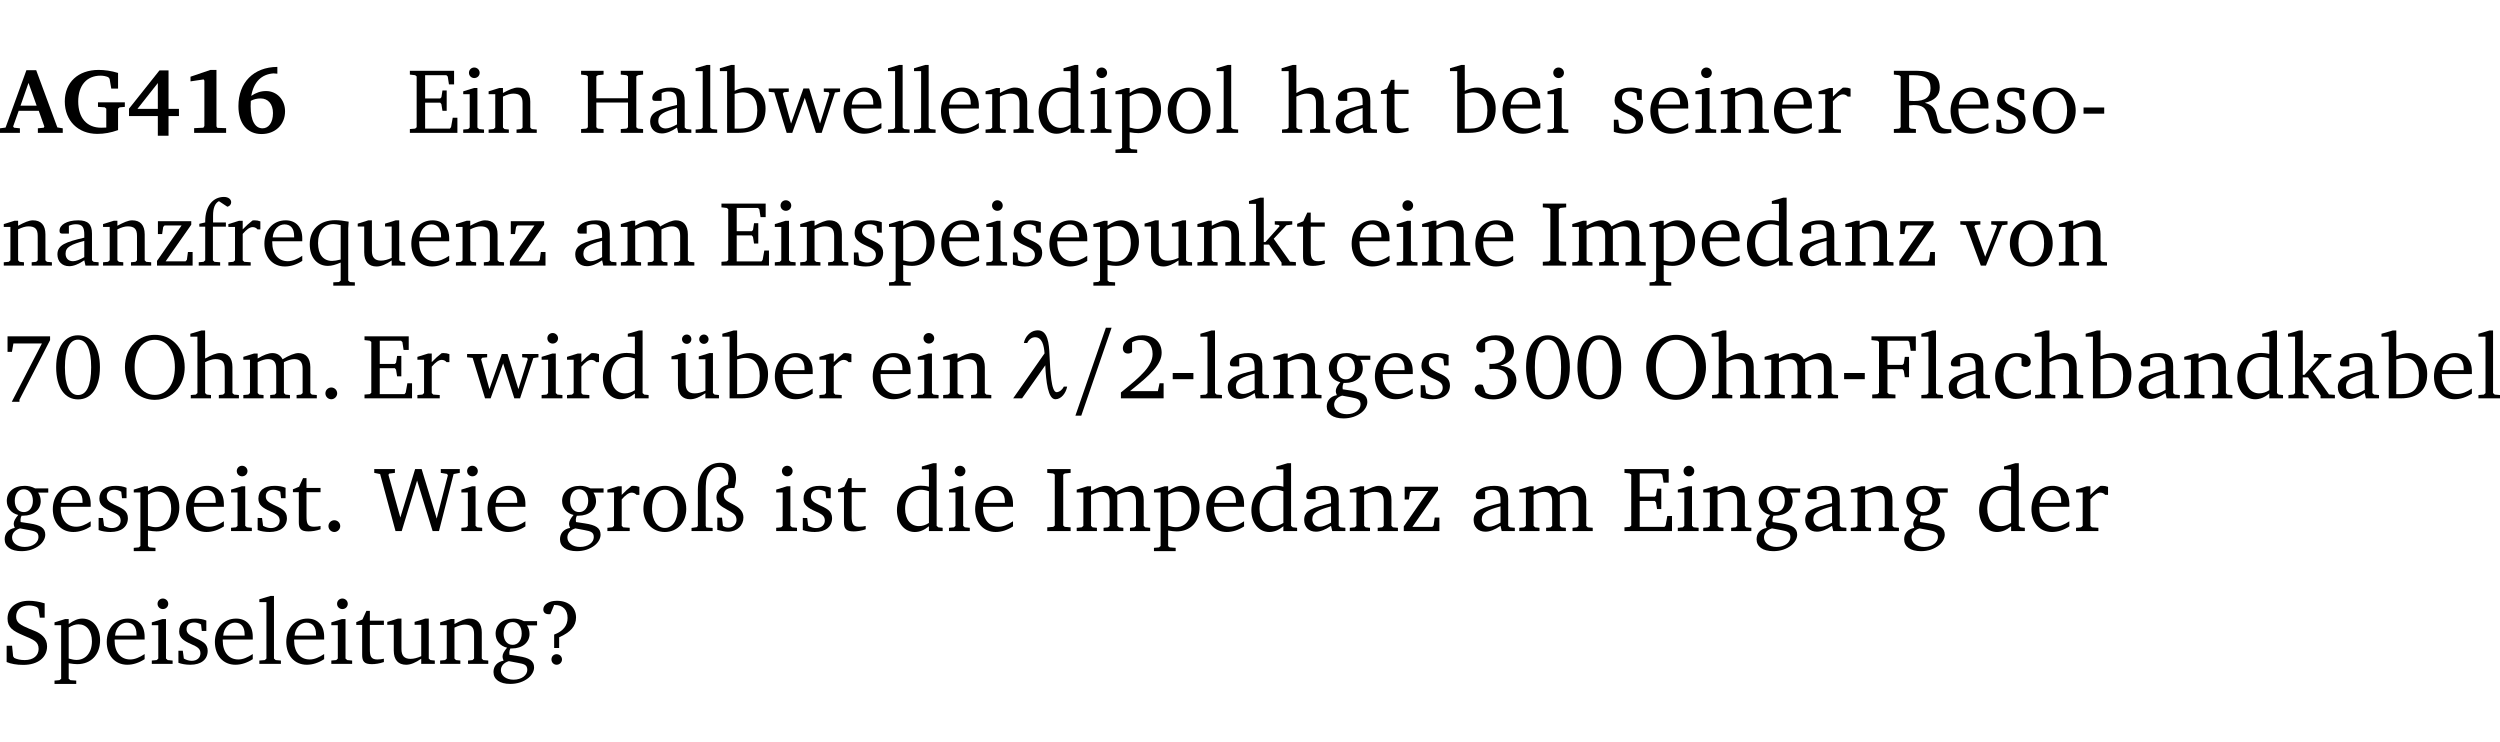 <?xml version="1.0" encoding="UTF-8" standalone="no"?>
<svg
   width="258.907pt"
   height="76.83pt"
   viewBox="0 0 258.907 76.83"
   version="1.2"
   id="svg614"
   sodipodi:docname="a07bb21e3cbe.pdf"
   xmlns:inkscape="http://www.inkscape.org/namespaces/inkscape"
   xmlns:sodipodi="http://sodipodi.sourceforge.net/DTD/sodipodi-0.dtd"
   xmlns:xlink="http://www.w3.org/1999/xlink"
   xmlns="http://www.w3.org/2000/svg"
   xmlns:svg="http://www.w3.org/2000/svg">
  <sodipodi:namedview
     id="namedview616"
     pagecolor="#ffffff"
     bordercolor="#000000"
     borderopacity="0.25"
     inkscape:showpageshadow="2"
     inkscape:pageopacity="0.0"
     inkscape:pagecheckerboard="0"
     inkscape:deskcolor="#d1d1d1"
     inkscape:document-units="pt" />
  <defs
     id="defs157">
    <g
       id="g155">
      <symbol
         overflow="visible"
         id="glyph0-0">
        <path
           style="stroke:none"
           d=""
           id="path2" />
      </symbol>
      <symbol
         overflow="visible"
         id="glyph0-1">
        <path
           style="stroke:none"
           d="m 2.625,-6.484 -2.156,5.938 -0.578,0.078 V 0 h 2.062 V -0.469 L 1.344,-0.531 1.25,-0.656 1.828,-2.281 H 3.906 l 0.578,1.625 -0.062,0.125 -0.609,0.062 V 0 h 2.578 v -0.469 l -0.562,-0.094 -2.188,-5.922 z m 0.219,1.312 L 3.688,-2.812 H 2.016 Z m 0,0"
           id="path5" />
      </symbol>
      <symbol
         overflow="visible"
         id="glyph0-2">
        <path
           style="stroke:none"
           d="M 3.812,-3.156 V -2.688 L 4.516,-2.641 4.672,-2.5 v 1.953 c -0.25,0.016 -0.438,0.016 -0.531,0.016 -1.469,0 -2.375,-1 -2.375,-2.719 0,-1.672 0.891,-2.672 2.312,-2.672 0.266,0 0.531,0.047 0.797,0.156 L 5.016,-5.594 5.188,-4.578 h 0.703 v -1.625 C 5.188,-6.422 4.5,-6.516 3.875,-6.516 c -2.125,0 -3.5,1.297 -3.5,3.266 0,1.984 1.359,3.359 3.375,3.359 0.703,0 1.406,-0.125 2.141,-0.391 V -2.5 L 6.047,-2.641 6.594,-2.688 v -0.469 z m 0,0"
           id="path8" />
      </symbol>
      <symbol
         overflow="visible"
         id="glyph0-3">
        <path
           style="stroke:none"
           d="M 3.391,-6.469 0.234,-2.5 v 0.766 H 3.219 v 2.031 h 1.109 v -2.031 H 5.406 v -0.75 H 4.328 V -6.469 Z m -0.172,1.312 v 2.672 H 1.109 Z m 0,0"
           id="path11" />
      </symbol>
      <symbol
         overflow="visible"
         id="glyph0-4">
        <path
           style="stroke:none"
           d="m 3.109,-6.516 -2.062,0.703 v 0.484 l 1.359,-0.203 0.078,0.125 v 4.703 L 2.375,-0.531 1.422,-0.484 V 0 h 3.312 v -0.484 l -0.906,-0.031 -0.094,-0.156 v -5.844 z m 0,0"
           id="path14" />
      </symbol>
      <symbol
         overflow="visible"
         id="glyph0-5">
        <path
           style="stroke:none"
           d="m 4.484,-6.828 c -2.469,0.016 -4.031,1.625 -4.031,4.062 0,1.812 0.922,2.891 2.391,2.891 1.422,0 2.438,-0.969 2.438,-2.359 0,-1.203 -0.859,-2.094 -1.969,-2.094 -0.547,0 -1.047,0.172 -1.531,0.5 0.25,-1.438 1.047,-2.234 2.297,-2.328 l 0.406,0.031 z m -2.75,3.516 c 0.312,-0.172 0.656,-0.25 1.016,-0.25 0.781,0 1.281,0.578 1.281,1.516 0,1 -0.453,1.578 -1.078,1.578 -0.766,0 -1.234,-0.766 -1.234,-2.281 0,-0.078 0,-0.281 0.016,-0.562 z m 0,0"
           id="path17" />
      </symbol>
      <symbol
         overflow="visible"
         id="glyph1-0">
        <path
           style="stroke:none"
           d=""
           id="path20" />
      </symbol>
      <symbol
         overflow="visible"
         id="glyph1-1">
        <path
           style="stroke:none"
           d="M 0.312,0 H 5.234 V -1.562 H 4.75 l -0.172,0.969 -0.125,0.156 h -2.562 V -3.125 h 1.562 l 0.125,0.156 0.109,0.688 H 4.125 V -4.391 H 3.688 l -0.109,0.703 -0.125,0.125 h -1.562 V -5.969 H 4.094 l 0.141,0.141 0.125,0.812 h 0.531 v -1.406 H 0.312 v 0.391 l 0.547,0.062 0.156,0.125 v 5.266 L 0.859,-0.438 0.312,-0.391 Z m 0,0"
           id="path23" />
      </symbol>
      <symbol
         overflow="visible"
         id="glyph1-2">
        <path
           style="stroke:none"
           d="m 1.469,-6.766 c -0.297,0 -0.547,0.234 -0.547,0.547 0,0.312 0.25,0.547 0.547,0.547 0.312,0 0.562,-0.234 0.562,-0.547 0,-0.297 -0.25,-0.547 -0.562,-0.547 z m -0.031,2.125 -1.109,0.344 V -4 H 1 v 3.453 L 0.844,-0.391 0.328,-0.344 V 0 h 2.156 V -0.344 L 1.969,-0.391 1.797,-0.547 v -4.094 z m 0,0"
           id="path26" />
      </symbol>
      <symbol
         overflow="visible"
         id="glyph1-3">
        <path
           style="stroke:none"
           d="M 0.281,0 H 2.375 V -0.344 L 1.922,-0.391 1.766,-0.547 V -3.75 c 0.406,-0.203 0.766,-0.312 1.062,-0.312 0.703,0 0.969,0.281 0.969,0.984 v 2.531 l -0.156,0.156 -0.469,0.047 V 0 h 2.094 V -0.344 L 4.75,-0.391 4.594,-0.547 v -2.688 c 0,-0.969 -0.469,-1.453 -1.297,-1.453 -0.406,0 -0.891,0.219 -1.531,0.562 v -0.516 h -0.375 L 0.281,-4.297 V -4 h 0.688 v 3.453 L 0.797,-0.391 0.281,-0.344 Z m 0,0"
           id="path29" />
      </symbol>
      <symbol
         overflow="visible"
         id="glyph1-4">
        <path
           style="stroke:none"
           d="m 0.312,-6.422 v 0.391 l 0.547,0.062 0.156,0.125 v 5.266 L 0.859,-0.438 0.312,-0.391 V 0 H 2.641 V -0.391 L 2.047,-0.438 1.891,-0.578 v -2.562 h 3.281 v 2.562 L 5.016,-0.438 4.422,-0.391 V 0 h 2.312 V -0.391 L 6.203,-0.438 6.031,-0.578 V -5.844 l 0.172,-0.125 0.531,-0.062 v -0.391 h -2.312 v 0.391 l 0.594,0.062 0.156,0.125 v 2.266 H 1.891 V -5.844 l 0.156,-0.125 0.594,-0.062 v -0.391 z m 0,0"
           id="path32" />
      </symbol>
      <symbol
         overflow="visible"
         id="glyph1-5">
        <path
           style="stroke:none"
           d="M 3.188,-0.547 3.312,0 H 4.672 V -0.344 L 4.156,-0.391 3.984,-0.547 V -3.312 c 0,-0.969 -0.422,-1.375 -1.422,-1.375 -1.203,0 -1.938,0.484 -1.938,1.078 0,0.219 0.078,0.297 0.297,0.297 H 1.594 V -4.125 c 0.25,-0.109 0.484,-0.156 0.719,-0.156 0.688,0 0.875,0.328 0.875,1.078 v 0.312 C 1.281,-2.438 0.406,-2.156 0.406,-1.156 c 0,0.719 0.469,1.219 1.219,1.219 0.453,0 0.969,-0.203 1.562,-0.609 z m 0,-0.328 C 2.719,-0.609 2.328,-0.453 2.016,-0.453 1.531,-0.453 1.25,-0.766 1.25,-1.234 1.25,-1.938 1.844,-2.188 3.188,-2.562 Z m 0,0"
           id="path35" />
      </symbol>
      <symbol
         overflow="visible"
         id="glyph1-6">
        <path
           style="stroke:none"
           d="M 0.266,0 H 2.5 V -0.344 L 1.953,-0.391 1.781,-0.547 V -7.031 H 1.422 l -1.156,0.344 v 0.297 H 1 v 5.844 l -0.172,0.156 -0.562,0.047 z m 0,0"
           id="path38" />
      </symbol>
      <symbol
         overflow="visible"
         id="glyph1-7">
        <path
           style="stroke:none"
           d="M 1.25,-7.031 0.078,-6.688 v 0.297 h 0.75 V 0 h 1.219 C 3.875,0 4.812,-0.875 4.812,-2.516 4.812,-3.812 4.047,-4.688 2.922,-4.688 c -0.422,0 -0.844,0.109 -1.312,0.328 V -7.031 Z M 1.609,-0.438 V -4.031 C 1.938,-4.125 2.219,-4.188 2.453,-4.188 c 0.953,0 1.5,0.656 1.5,1.859 0,1.312 -0.562,1.891 -1.812,1.891 -0.047,0 -0.234,0 -0.531,0 z m 0,0"
           id="path41" />
      </symbol>
      <symbol
         overflow="visible"
         id="glyph1-8">
        <path
           style="stroke:none"
           d="M -0.016,-4.594 V -4.25 L 0.562,-4.188 1.844,0 H 2.422 L 3.719,-3.625 4.875,0 H 5.469 L 6.844,-4.172 7.375,-4.25 V -4.594 H 5.688 V -4.25 l 0.516,0.047 0.062,0.156 -0.969,3.094 -1.125,-3.641 H 3.578 L 2.297,-0.953 1.438,-4.047 1.547,-4.203 2.062,-4.25 v -0.344 z m 0,0"
           id="path44" />
      </symbol>
      <symbol
         overflow="visible"
         id="glyph1-9">
        <path
           style="stroke:none"
           d="m 4.281,-1.016 c -0.547,0.359 -1.016,0.562 -1.5,0.562 -0.969,0 -1.609,-0.734 -1.609,-1.953 0,-0.031 0,-0.078 0,-0.109 H 4.281 c 0,-0.109 0,-0.203 0,-0.297 0,-1.172 -0.672,-1.875 -1.719,-1.875 -1.281,0 -2.203,0.984 -2.203,2.422 0,1.406 0.859,2.359 2.125,2.359 0.609,0 1.219,-0.203 1.797,-0.578 z M 3.438,-2.922 H 1.219 c 0.062,-0.812 0.609,-1.344 1.219,-1.344 0.641,0 1,0.422 1,1.203 0,0.047 0,0.094 0,0.141 z m 0,0"
           id="path47" />
      </symbol>
      <symbol
         overflow="visible"
         id="glyph1-10">
        <path
           style="stroke:none"
           d="M 3.656,-6.391 V -4.594 C 3.359,-4.672 3.078,-4.703 2.812,-4.703 c -1.453,0 -2.469,1.016 -2.469,2.547 0,1.344 0.797,2.25 1.844,2.25 0.531,0 0.984,-0.203 1.469,-0.594 V 0 H 5.078 V -0.344 L 4.625,-0.391 4.453,-0.547 V -7.031 H 4.094 L 2.922,-6.688 v 0.297 z m 0,5.547 C 3.312,-0.625 2.969,-0.516 2.625,-0.516 c -0.859,0 -1.438,-0.672 -1.438,-1.797 0,-1.203 0.672,-1.969 1.641,-1.969 0.219,0 0.516,0.047 0.828,0.156 z m 0,0"
           id="path50" />
      </symbol>
      <symbol
         overflow="visible"
         id="glyph1-11">
        <path
           style="stroke:none"
           d="m 0.219,2.078 h 2.25 V 1.734 L 1.859,1.688 1.688,1.547 V -0.062 C 2.047,0 2.344,0.031 2.578,0.031 4,0.031 4.938,-0.953 4.938,-2.453 4.938,-3.797 4.156,-4.688 3.094,-4.688 2.656,-4.688 2.203,-4.5 1.688,-4.125 V -4.641 H 1.328 L 0.219,-4.297 V -4 h 0.688 V 1.547 L 0.734,1.688 0.219,1.734 Z m 1.469,-2.625 v -3.219 c 0.375,-0.219 0.688,-0.328 1.016,-0.328 0.828,0 1.391,0.656 1.391,1.766 0,1.172 -0.656,1.922 -1.594,1.922 -0.219,0 -0.484,-0.047 -0.812,-0.141 z m 0,0"
           id="path53" />
      </symbol>
      <symbol
         overflow="visible"
         id="glyph1-12">
        <path
           style="stroke:none"
           d="m 2.578,-4.688 c -1.297,0 -2.219,0.953 -2.219,2.391 0,1.406 0.938,2.391 2.219,2.391 1.281,0 2.219,-0.984 2.219,-2.391 0,-1.422 -0.938,-2.391 -2.219,-2.391 z m 0,0.406 c 0.766,0 1.328,0.75 1.328,1.984 0,1.234 -0.562,1.969 -1.328,1.969 -0.766,0 -1.328,-0.75 -1.328,-1.969 0,-1.25 0.547,-1.984 1.328,-1.984 z m 0,0"
           id="path56" />
      </symbol>
      <symbol
         overflow="visible"
         id="glyph1-13">
        <path
           style="stroke:none"
           d="M 1.344,-7.031 0.188,-6.688 v 0.297 h 0.734 v 5.844 L 0.75,-0.391 0.234,-0.344 V 0 h 2.094 V -0.344 L 1.891,-0.391 1.719,-0.547 V -3.75 c 0.406,-0.203 0.766,-0.312 1.062,-0.312 0.703,0 0.969,0.281 0.969,0.984 v 2.531 l -0.172,0.156 -0.438,0.047 V 0 H 5.219 v -0.344 l -0.5,-0.047 -0.172,-0.156 v -2.688 c 0,-0.969 -0.453,-1.453 -1.281,-1.453 -0.422,0 -0.906,0.219 -1.547,0.562 v -2.906 z m 0,0"
           id="path59" />
      </symbol>
      <symbol
         overflow="visible"
         id="glyph1-14">
        <path
           style="stroke:none"
           d="m 0.844,-4.031 v 3.094 c 0,0.672 0.203,0.969 1,0.969 0.359,0 0.797,-0.062 1.25,-0.219 v -0.344 c -0.219,0.047 -0.438,0.078 -0.672,0.078 -0.656,0 -0.781,-0.328 -0.781,-1.047 V -4.031 H 3.094 v -0.438 H 1.641 V -5.484 H 1.281 L 0.875,-4.594 0.234,-4.328 v 0.297 z m 0,0"
           id="path62" />
      </symbol>
      <symbol
         overflow="visible"
         id="glyph1-15">
        <path
           style="stroke:none"
           d="M 3.297,-4.484 C 2.969,-4.625 2.594,-4.688 2.172,-4.688 c -1.094,0 -1.688,0.484 -1.688,1.328 0,0.641 0.422,0.953 1.234,1.312 0.625,0.281 0.969,0.453 0.969,0.953 0,0.453 -0.344,0.781 -0.906,0.781 -0.266,0 -0.531,-0.078 -0.812,-0.234 l -0.109,-0.812 H 0.406 v 1.25 c 0.328,0.125 0.75,0.203 1.234,0.203 1.125,0 1.797,-0.547 1.797,-1.438 0,-0.359 -0.141,-0.641 -0.375,-0.828 -0.312,-0.25 -0.672,-0.391 -1,-0.547 C 1.516,-2.984 1.25,-3.188 1.25,-3.594 c 0,-0.438 0.281,-0.688 0.781,-0.688 0.234,0 0.469,0.062 0.719,0.203 l 0.078,0.672 h 0.469 z m 0,0"
           id="path65" />
      </symbol>
      <symbol
         overflow="visible"
         id="glyph1-16">
        <path
           style="stroke:none"
           d="m 0.281,0 h 2.312 V -0.344 L 1.922,-0.391 1.766,-0.547 V -3.281 c 0.391,-0.453 0.719,-0.703 1.031,-0.703 0.203,0 0.375,0.078 0.5,0.234 H 3.594 V -4.578 C 3.391,-4.656 3.219,-4.688 3.016,-4.688 c -0.078,0 -0.156,0 -0.234,0.016 C 2.438,-4.406 2.094,-4.094 1.766,-3.75 v -0.891 h -0.375 L 0.281,-4.297 V -4 h 0.688 v 3.453 L 0.797,-0.391 0.281,-0.344 Z m 0,0"
           id="path68" />
      </symbol>
      <symbol
         overflow="visible"
         id="glyph1-17">
        <path
           style="stroke:none"
           d="m 0.312,-6.422 v 0.391 l 0.547,0.062 0.156,0.125 v 5.266 L 0.859,-0.438 0.312,-0.391 V 0 H 2.594 V -0.391 L 2.047,-0.438 1.891,-0.578 V -2.844 C 2.062,-2.859 2.219,-2.875 2.359,-2.875 c 0.875,0 1.25,0.25 1.5,1.031 0.203,0.625 0.25,1.234 0.703,1.641 0.219,0.188 0.531,0.281 0.969,0.281 0.219,0 0.453,-0.031 0.734,-0.094 V -0.375 c -0.016,0 -0.047,0 -0.078,0 -0.734,0 -1.031,-0.109 -1.25,-0.672 C 4.766,-1.5 4.766,-2.031 4.5,-2.469 4.297,-2.781 3.984,-2.984 3.516,-3.109 4.547,-3.344 5.062,-3.875 5.062,-4.688 5.062,-5.875 4.297,-6.422 2.75,-6.422 Z M 1.891,-5.969 H 2.344 c 1.188,0 1.766,0.359 1.766,1.344 0,0.953 -0.547,1.328 -1.703,1.328 -0.047,0 -0.219,0 -0.516,-0.016 z m 0,0"
           id="path71" />
      </symbol>
      <symbol
         overflow="visible"
         id="glyph1-18">
        <path
           style="stroke:none"
           d="m 0.453,-2.625 v 0.641 H 2.594 V -2.625 Z m 0,0"
           id="path74" />
      </symbol>
      <symbol
         overflow="visible"
         id="glyph1-19">
        <path
           style="stroke:none"
           d="M 0.438,0 H 4.125 V -1.406 H 3.641 L 3.531,-0.594 3.391,-0.438 h -2.062 l 2.656,-3.797 V -4.594 H 0.531 v 1.328 h 0.438 L 1.078,-4 1.219,-4.156 H 2.984 L 0.438,-0.484 Z m 0,0"
           id="path77" />
      </symbol>
      <symbol
         overflow="visible"
         id="glyph1-20">
        <path
           style="stroke:none"
           d="M 0.281,0 H 2.5 V -0.344 L 1.906,-0.391 1.75,-0.547 V -4.031 h 1.344 v -0.438 H 1.766 v -0.703 c 0,-0.797 0.203,-1.297 0.609,-1.5 L 3.25,-6.094 c 0.25,-0.062 0.391,-0.25 0.391,-0.469 0,-0.312 -0.297,-0.547 -0.75,-0.547 -1.125,0 -1.938,0.938 -1.938,2.531 0,0.031 0,0.062 0,0.109 L 0.344,-4.328 v 0.297 h 0.609 v 3.484 l -0.172,0.156 -0.5,0.047 z m 0,0"
           id="path80" />
      </symbol>
      <symbol
         overflow="visible"
         id="glyph1-21">
        <path
           style="stroke:none"
           d="m 4.391,-4.547 c -0.516,-0.094 -0.969,-0.156 -1.375,-0.156 -1.641,0 -2.656,0.969 -2.656,2.5 0,1.359 0.766,2.234 1.875,2.234 0.406,0 0.828,-0.125 1.328,-0.344 v 1.859 l -0.172,0.156 -0.594,0.031 v 0.344 H 5.031 V 1.734 L 4.516,1.703 4.344,1.547 V -3.844 c 0,-0.094 0.031,-0.328 0.047,-0.703 z M 3.562,-4.188 v 3.562 c -0.391,0.094 -0.672,0.141 -0.891,0.141 -0.906,0 -1.453,-0.656 -1.453,-1.844 0,-1.234 0.625,-1.969 1.609,-1.969 0.203,0 0.438,0.047 0.734,0.109 z m 0,0"
           id="path83" />
      </symbol>
      <symbol
         overflow="visible"
         id="glyph1-22">
        <path
           style="stroke:none"
           d="M 1.359,-4.688 0.25,-4.344 v 0.297 H 0.922 V -1.375 c 0,0.969 0.469,1.469 1.281,1.469 0.469,0 0.984,-0.219 1.562,-0.625 V 0 h 1.406 V -0.344 L 4.719,-0.391 4.547,-0.547 V -4.688 H 4.188 l -1.109,0.344 v 0.297 h 0.688 v 3.25 C 3.359,-0.609 3,-0.516 2.656,-0.516 c -0.641,0 -0.938,-0.328 -0.938,-1.016 V -4.688 Z m 0,0"
           id="path86" />
      </symbol>
      <symbol
         overflow="visible"
         id="glyph1-23">
        <path
           style="stroke:none"
           d="M 4.344,-4.047 C 4.125,-4.469 3.766,-4.688 3.297,-4.688 c -0.406,0 -0.906,0.188 -1.531,0.562 v -0.516 h -0.375 L 0.281,-4.297 V -4 h 0.688 v 3.453 L 0.797,-0.391 0.281,-0.344 V 0 H 2.375 V -0.344 L 1.922,-0.391 1.766,-0.547 V -3.75 C 2.188,-3.953 2.531,-4.062 2.844,-4.062 c 0.578,0 0.844,0.312 0.844,0.984 v 2.531 L 3.531,-0.391 3.062,-0.344 V 0 H 5.109 V -0.344 L 4.656,-0.391 4.484,-0.547 V -3.75 c 0.406,-0.203 0.781,-0.312 1.078,-0.312 0.594,0 0.859,0.312 0.859,0.984 v 2.531 L 6.25,-0.391 5.797,-0.344 V 0 h 2.094 V -0.344 L 7.375,-0.391 7.219,-0.547 v -2.688 c 0,-0.953 -0.484,-1.453 -1.234,-1.453 -0.375,0 -0.922,0.219 -1.641,0.641 z m 0,0"
           id="path89" />
      </symbol>
      <symbol
         overflow="visible"
         id="glyph1-24">
        <path
           style="stroke:none"
           d="m 0.234,0 h 2.094 v -0.344 l -0.438,-0.047 -0.172,-0.156 v -1.625 H 2.266 L 3.562,-0.312 V 0 H 5.047 V -0.359 L 4.438,-0.406 2.75,-2.781 4.062,-4.172 4.672,-4.25 v -0.344 h -1.812 V -4.25 l 0.438,0.047 0.062,0.125 -1.469,1.641 H 1.719 v -4.594 h -0.375 L 0.188,-6.688 v 0.297 h 0.734 v 5.844 L 0.75,-0.391 0.234,-0.344 Z m 0,0"
           id="path92" />
      </symbol>
      <symbol
         overflow="visible"
         id="glyph1-25">
        <path
           style="stroke:none"
           d="M 0.328,0 H 2.75 V -0.391 L 2.141,-0.438 1.984,-0.578 V -5.844 l 0.156,-0.125 L 2.75,-6.031 V -6.422 H 0.328 v 0.391 l 0.625,0.062 0.156,0.125 v 5.266 l -0.156,0.141 -0.625,0.047 z m 0,0"
           id="path95" />
      </symbol>
      <symbol
         overflow="visible"
         id="glyph1-26">
        <path
           style="stroke:none"
           d="M -0.047,-4.594 V -4.25 L 0.531,-4.188 2.078,0 h 0.531 L 4.281,-4.172 4.844,-4.25 V -4.594 H 3.156 V -4.25 l 0.516,0.047 0.078,0.156 -1.219,3.125 -1.125,-3.125 0.109,-0.156 L 2.031,-4.25 v -0.344 z m 0,0"
           id="path98" />
      </symbol>
      <symbol
         overflow="visible"
         id="glyph1-27">
        <path
           style="stroke:none"
           d="M 0.672,-6.422 V -4.812 H 1.125 l 0.156,-0.875 h 2.953 l -3.125,6.047 H 1.906 V 0.141 L 5.078,-6.031 v -0.391 z m 0,0"
           id="path101" />
      </symbol>
      <symbol
         overflow="visible"
         id="glyph1-28">
        <path
           style="stroke:none"
           d="m 2.656,-6.531 c -1.359,0 -2.266,1.203 -2.266,3.312 0,2.125 0.906,3.328 2.266,3.328 1.375,0 2.266,-1.203 2.266,-3.328 0,-2.109 -0.891,-3.312 -2.266,-3.312 z m 0,0.453 c 0.875,0 1.359,0.969 1.359,2.859 0,1.906 -0.484,2.875 -1.359,2.875 -0.875,0 -1.359,-0.969 -1.359,-2.859 0,-1.906 0.484,-2.875 1.359,-2.875 z m 0,0"
           id="path104" />
      </symbol>
      <symbol
         overflow="visible"
         id="glyph1-29">
        <path
           style="stroke:none"
           d="m 3.5,-6.578 c -0.828,0 -1.547,0.281 -2.109,0.844 C 0.75,-5.109 0.406,-4.25 0.406,-3.219 c 0,1.047 0.344,1.922 0.984,2.547 C 1.953,-0.141 2.688,0.156 3.5,0.156 c 1.109,0 2.062,-0.562 2.594,-1.469 0.328,-0.562 0.5,-1.188 0.5,-1.906 C 6.594,-4.25 6.25,-5.109 5.609,-5.734 5.031,-6.297 4.328,-6.578 3.5,-6.578 Z m 0,0.516 c 1.234,0 2.078,1.078 2.078,2.844 0,1.781 -0.844,2.859 -2.078,2.859 -1.25,0 -2.094,-1.078 -2.094,-2.859 C 1.406,-5.016 2.25,-6.062 3.5,-6.062 Z m 0,0"
           id="path107" />
      </symbol>
      <symbol
         overflow="visible"
         id="glyph1-30">
        <path
           style="stroke:none"
           d="M 1.328,-1.125 C 1,-1.125 0.719,-0.859 0.719,-0.516 0.719,-0.172 1,0.094 1.328,0.094 1.656,0.094 1.938,-0.188 1.938,-0.516 1.938,-0.859 1.656,-1.125 1.328,-1.125 Z m 0,0"
           id="path110" />
      </symbol>
      <symbol
         overflow="visible"
         id="glyph1-31">
        <path
           style="stroke:none"
           d="M 1.359,-4.688 0.25,-4.344 v 0.297 H 0.922 V -1.375 c 0,0.969 0.469,1.469 1.281,1.469 0.469,0 0.984,-0.219 1.562,-0.625 V 0 h 1.406 V -0.344 L 4.719,-0.391 4.547,-0.547 V -4.688 H 4.188 l -1.109,0.344 v 0.297 h 0.688 v 3.25 C 3.359,-0.609 3,-0.516 2.656,-0.516 c -0.641,0 -0.938,-0.328 -0.938,-1.016 V -4.688 Z M 1.844,-6.609 c -0.281,0 -0.5,0.219 -0.5,0.484 0,0.266 0.219,0.484 0.5,0.484 0.266,0 0.469,-0.219 0.469,-0.484 0,-0.266 -0.203,-0.484 -0.469,-0.484 z m 1.766,0 c -0.266,0 -0.484,0.219 -0.484,0.484 0,0.266 0.219,0.484 0.484,0.484 0.266,0 0.484,-0.219 0.484,-0.484 0,-0.266 -0.219,-0.484 -0.484,-0.484 z m 0,0"
           id="path113" />
      </symbol>
      <symbol
         overflow="visible"
         id="glyph1-32">
        <path
           style="stroke:none"
           d="m 1.344,-0.75 c 2.125,-1.688 3.281,-2.766 3.281,-3.969 0,-1.078 -0.766,-1.812 -2,-1.812 -1.188,0 -2.016,0.672 -2.016,1.344 0,0.328 0.188,0.547 0.531,0.547 0.156,0 0.297,-0.047 0.422,-0.156 V -5.812 c 0.297,-0.156 0.562,-0.234 0.859,-0.234 0.797,0 1.266,0.531 1.266,1.453 0,1.25 -1.188,2.297 -3.281,3.984 V 0 H 4.828 V -1.562 H 4.406 L 4.234,-0.75 Z m 0,0"
           id="path116" />
      </symbol>
      <symbol
         overflow="visible"
         id="glyph1-33">
        <path
           style="stroke:none"
           d="M 3.531,-4.422 C 3.172,-4.609 2.812,-4.688 2.453,-4.688 c -1.141,0 -1.859,0.641 -1.859,1.562 0,0.719 0.453,1.281 1.188,1.453 -0.312,0.359 -0.469,0.656 -0.469,0.906 0,0.156 0.047,0.297 0.109,0.438 C 0.766,-0.219 0.375,0.234 0.375,0.844 0.375,1.609 1.016,2.078 2.109,2.078 2.844,2.078 3.5,1.859 4,1.453 4.375,1.141 4.578,0.734 4.578,0.375 c 0,-0.703 -0.5,-1 -1.625,-1.172 L 2.031,-0.938 c 0,-0.109 -0.016,-0.188 -0.016,-0.234 0,-0.141 0.047,-0.297 0.109,-0.422 0.062,0 0.109,0 0.156,0 1.109,0 1.828,-0.641 1.828,-1.5 0,-0.328 -0.078,-0.609 -0.266,-0.891 h 1.047 v -0.438 z m -1.172,0.094 c 0.547,0 0.938,0.453 0.938,1.188 0,0.719 -0.391,1.172 -0.938,1.172 -0.562,0 -0.938,-0.453 -0.938,-1.172 0,-0.734 0.375,-1.188 0.938,-1.188 z M 1.969,-0.281 2.891,-0.109 C 3.562,0.016 3.875,0.109 3.875,0.625 c 0,0.547 -0.578,1.016 -1.422,1.016 -0.797,0 -1.312,-0.438 -1.312,-0.984 0,-0.422 0.297,-0.781 0.828,-0.938 z m 0,0"
           id="path119" />
      </symbol>
      <symbol
         overflow="visible"
         id="glyph1-34">
        <path
           style="stroke:none"
           d="m 3.031,-3.375 c 0.938,-0.266 1.422,-0.812 1.422,-1.547 0,-0.969 -0.734,-1.609 -1.875,-1.609 -1.203,0 -2.031,0.641 -2.031,1.266 0,0.312 0.219,0.516 0.531,0.516 0.141,0 0.266,-0.031 0.391,-0.125 v -0.891 c 0.266,-0.188 0.562,-0.281 0.906,-0.281 0.734,0 1.203,0.484 1.203,1.25 0,0.766 -0.516,1.234 -1.469,1.234 -0.078,0 -0.141,-0.016 -0.203,-0.016 v 0.562 c 0.172,-0.031 0.344,-0.031 0.5,-0.031 0.922,0 1.422,0.438 1.422,1.188 0,0.859 -0.641,1.516 -1.5,1.516 -0.297,0 -0.562,-0.078 -0.812,-0.234 L 1.219,-1.391 C 1.109,-1.422 1.016,-1.438 0.922,-1.438 c -0.297,0 -0.531,0.219 -0.531,0.484 0,0.5 0.75,1.062 1.891,1.062 1.484,0 2.422,-0.875 2.422,-1.953 0,-0.859 -0.609,-1.453 -1.672,-1.531 z m 0,0"
           id="path122" />
      </symbol>
      <symbol
         overflow="visible"
         id="glyph1-35">
        <path
           style="stroke:none"
           d="M 0.312,0 H 2.719 V -0.391 L 2.047,-0.438 1.891,-0.578 v -2.438 h 1.562 L 3.578,-2.875 3.688,-2.188 H 4.125 V -4.297 H 3.688 l -0.109,0.703 -0.125,0.125 h -1.562 v -2.5 H 4.031 l 0.125,0.141 0.141,0.906 h 0.531 v -1.5 h -4.594 v 0.391 l 0.625,0.062 0.156,0.125 v 5.266 L 0.859,-0.438 0.312,-0.391 Z m 0,0"
           id="path125" />
      </symbol>
      <symbol
         overflow="visible"
         id="glyph1-36">
        <path
           style="stroke:none"
           d="m 4.062,-0.406 v -0.5 C 3.656,-0.625 3.266,-0.5 2.844,-0.5 c -0.984,0 -1.625,-0.688 -1.625,-1.875 0,-1.203 0.594,-1.938 1.406,-1.938 0.172,0 0.312,0.047 0.469,0.141 v 0.781 C 3.234,-3.297 3.375,-3.25 3.516,-3.25 c 0.328,0 0.531,-0.203 0.531,-0.516 C 4.047,-4.312 3.531,-4.688 2.625,-4.688 c -1.344,0 -2.266,0.953 -2.266,2.391 0,1.406 0.844,2.359 2.141,2.359 0.516,0 1.031,-0.156 1.562,-0.469 z m 0,0"
           id="path128" />
      </symbol>
      <symbol
         overflow="visible"
         id="glyph1-37">
        <path
           style="stroke:none"
           d="M 2.203,0 H 2.844 L 4.438,-5.234 6.047,0 h 0.656 l 1.516,-5.906 0.641,-0.125 v -0.391 h -1.969 v 0.391 l 0.641,0.109 0.094,0.141 -1.156,4.484 -1.562,-5.125 H 4.234 l -1.531,5.016 -1.234,-4.422 0.078,-0.125 0.594,-0.078 V -6.422 H 0 v 0.391 l 0.609,0.125 z m 0,0"
           id="path131" />
      </symbol>
      <symbol
         overflow="visible"
         id="glyph1-38">
        <path
           style="stroke:none"
           d="m 4.625,-4.453 c 0.109,-0.375 0.172,-0.719 0.172,-1.062 0,-1 -0.594,-1.562 -1.609,-1.562 -1.375,0 -2.344,1.078 -2.344,2.781 v 3.75 L 0.734,-0.406 0.188,-0.328 V 0 H 2.375 V -0.328 L 1.734,-0.375 1.656,-0.547 V -4.125 c 0,-0.766 0.031,-1.344 0.25,-1.75 0.281,-0.516 0.656,-0.766 1.141,-0.766 0.578,0 0.984,0.469 0.984,1.188 0,0.188 -0.031,0.406 -0.094,0.656 C 3.219,-4.625 2.766,-4.094 2.766,-3.5 c 0,0.656 0.453,0.922 1.188,1.328 0.562,0.312 0.891,0.484 0.891,1.016 0,0.438 -0.328,0.797 -0.828,0.797 -0.234,0 -0.406,-0.062 -0.578,-0.188 L 3.344,-1.391 H 2.859 V -0.125 C 3.344,0 3.703,0.062 3.953,0.062 c 0.969,0 1.609,-0.656 1.609,-1.469 0,-0.531 -0.297,-0.938 -0.922,-1.281 -0.688,-0.375 -1.109,-0.516 -1.109,-1.047 0,-0.438 0.312,-0.734 0.859,-0.734 0.062,0 0.141,0 0.234,0.016 z m 0,0"
           id="path134" />
      </symbol>
      <symbol
         overflow="visible"
         id="glyph1-39">
        <path
           style="stroke:none"
           d="m 0.578,-0.188 c 0.438,0.188 1.031,0.297 1.719,0.297 1.531,0 2.469,-0.781 2.469,-1.922 0,-0.422 -0.141,-0.766 -0.422,-1.047 -0.438,-0.438 -0.953,-0.578 -1.438,-0.781 -0.875,-0.375 -1.344,-0.609 -1.344,-1.25 0,-0.703 0.5,-1.156 1.312,-1.156 0.328,0 0.609,0.062 0.859,0.188 L 3.875,-5.688 4.016,-4.781 h 0.5 V -6.266 C 3.953,-6.438 3.406,-6.531 2.891,-6.531 c -1.359,0 -2.219,0.75 -2.219,1.844 0,0.922 0.562,1.281 1.625,1.734 1.047,0.453 1.594,0.625 1.594,1.406 0,0.672 -0.516,1.156 -1.438,1.156 -0.438,0 -0.797,-0.078 -1.078,-0.219 L 1.25,-0.781 1.141,-1.875 h -0.562 z m 0,0"
           id="path137" />
      </symbol>
      <symbol
         overflow="visible"
         id="glyph1-40">
        <path
           style="stroke:none"
           d="m 2.172,-2.75 c 1.172,-0.516 1.75,-1.156 1.75,-2.047 0,-1.031 -0.766,-1.734 -1.984,-1.734 -0.859,0 -1.406,0.406 -1.406,0.891 0,0.312 0.203,0.5 0.562,0.5 0.062,0 0.125,0 0.172,0 L 1.656,-6.094 c 0.031,0 0.031,0 0.062,0 0.844,0 1.328,0.5 1.328,1.344 0,0.797 -0.469,1.375 -1.391,1.719 v 1.391 H 2.172 Z M 1.906,-1 C 1.609,-1 1.375,-0.766 1.375,-0.453 c 0,0.297 0.234,0.547 0.531,0.547 0.312,0 0.562,-0.25 0.562,-0.547 C 2.469,-0.766 2.219,-1 1.906,-1 Z m 0,0"
           id="path140" />
      </symbol>
      <symbol
         overflow="visible"
         id="glyph2-0">
        <path
           style="stroke:none"
           d=""
           id="path143" />
      </symbol>
      <symbol
         overflow="visible"
         id="glyph2-1">
        <path
           style="stroke:none"
           d="m 1.422,-5.734 h 0.344 c 0.141,-0.297 0.375,-0.531 0.672,-0.578 0.047,-0.016 0.094,-0.016 0.141,-0.016 0.719,0 0.922,0.812 0.984,1.672 L 0.312,0 h 0.922 l 2.406,-3.422 c 0.078,1.688 0.281,3.516 1.047,3.516 0.609,0 1.094,-0.641 1.219,-1.312 H 5.562 c -0.141,0.297 -0.422,0.547 -0.719,0.578 -0.016,0 -0.031,0 -0.031,0 -0.562,0 -0.656,-2.203 -0.734,-3.812 -0.047,-1.234 -0.172,-2.594 -1.219,-2.594 -0.062,0 -0.109,0 -0.188,0.016 -0.609,0.078 -1.125,0.656 -1.25,1.297 z m 0,0"
           id="path146" />
      </symbol>
      <symbol
         overflow="visible"
         id="glyph3-0">
        <path
           style="stroke:none"
           d=""
           id="path149" />
      </symbol>
      <symbol
         overflow="visible"
         id="glyph3-1">
        <path
           style="stroke:none"
           d="M 4.281,-7.312 H 3.688 L 0.531,1.797 h 0.609 z m 0,0"
           id="path152" />
      </symbol>
    </g>
  </defs>
  <g
     id="surface1"
     transform="translate(-46.663,-104.995)">
    <path
       style="fill:none;stroke:#000000;stroke-width:0.01;stroke-linecap:butt;stroke-linejoin:miter;stroke-miterlimit:10;stroke-opacity:0.01"
       d="M 3.4375e-4,-0.001 H 218.27"
       transform="matrix(1,0,0,-1,46.777,104.999)"
       id="path159" />
    <g
       style="fill:#000000;fill-opacity:1"
       id="g171">
      <use
         xlink:href="#glyph0-1"
         x="46.772"
         y="118.752"
         id="use161" />
      <use
         xlink:href="#glyph0-2"
         x="52.998"
         y="118.752"
         id="use163" />
      <use
         xlink:href="#glyph0-3"
         x="59.789"
         y="118.752"
         id="use165" />
      <use
         xlink:href="#glyph0-4"
         x="65.346"
         y="118.752"
         id="use167" />
      <use
         xlink:href="#glyph0-5"
         x="70.902"
         y="118.752"
         id="use169" />
    </g>
    <g
       style="fill:#000000;fill-opacity:1"
       id="g179">
      <use
         xlink:href="#glyph1-1"
         x="88.798"
         y="118.752"
         id="use173" />
      <use
         xlink:href="#glyph1-2"
         x="94.307"
         y="118.752"
         id="use175" />
      <use
         xlink:href="#glyph1-3"
         x="96.985"
         y="118.752"
         id="use177" />
    </g>
    <g
       style="fill:#000000;fill-opacity:1"
       id="g211">
      <use
         xlink:href="#glyph1-4"
         x="106.53"
         y="118.752"
         id="use181" />
      <use
         xlink:href="#glyph1-5"
         x="113.588"
         y="118.752"
         id="use183" />
      <use
         xlink:href="#glyph1-6"
         x="118.437"
         y="118.752"
         id="use185" />
      <use
         xlink:href="#glyph1-7"
         x="121.135"
         y="118.752"
         id="use187" />
      <use
         xlink:href="#glyph1-8"
         x="126.29"
         y="118.752"
         id="use189" />
      <use
         xlink:href="#glyph1-9"
         x="133.664"
         y="118.752"
         id="use191" />
      <use
         xlink:href="#glyph1-6"
         x="138.36"
         y="118.752"
         id="use193" />
      <use
         xlink:href="#glyph1-6"
         x="141.057"
         y="118.752"
         id="use195" />
      <use
         xlink:href="#glyph1-9"
         x="143.754"
         y="118.752"
         id="use197" />
      <use
         xlink:href="#glyph1-3"
         x="148.45"
         y="118.752"
         id="use199" />
      <use
         xlink:href="#glyph1-10"
         x="153.882"
         y="118.752"
         id="use201" />
      <use
         xlink:href="#glyph1-2"
         x="159.286"
         y="118.752"
         id="use203" />
      <use
         xlink:href="#glyph1-11"
         x="161.964"
         y="118.752"
         id="use205" />
      <use
         xlink:href="#glyph1-12"
         x="167.234"
         y="118.752"
         id="use207" />
      <use
         xlink:href="#glyph1-6"
         x="172.389"
         y="118.752"
         id="use209" />
    </g>
    <g
       style="fill:#000000;fill-opacity:1"
       id="g219">
      <use
         xlink:href="#glyph1-13"
         x="179.199"
         y="118.752"
         id="use213" />
      <use
         xlink:href="#glyph1-5"
         x="184.593"
         y="118.752"
         id="use215" />
      <use
         xlink:href="#glyph1-14"
         x="189.442"
         y="118.752"
         id="use217" />
    </g>
    <g
       style="fill:#000000;fill-opacity:1"
       id="g227">
      <use
         xlink:href="#glyph1-7"
         x="196.749"
         y="118.752"
         id="use221" />
      <use
         xlink:href="#glyph1-9"
         x="201.904"
         y="118.752"
         id="use223" />
      <use
         xlink:href="#glyph1-2"
         x="206.6"
         y="118.752"
         id="use225" />
    </g>
    <g
       style="fill:#000000;fill-opacity:1"
       id="g241">
      <use
         xlink:href="#glyph1-15"
         x="213.391"
         y="118.752"
         id="use229" />
      <use
         xlink:href="#glyph1-9"
         x="217.217"
         y="118.752"
         id="use231" />
      <use
         xlink:href="#glyph1-2"
         x="221.913"
         y="118.752"
         id="use233" />
      <use
         xlink:href="#glyph1-3"
         x="224.591"
         y="118.752"
         id="use235" />
      <use
         xlink:href="#glyph1-9"
         x="230.023"
         y="118.752"
         id="use237" />
      <use
         xlink:href="#glyph1-16"
         x="234.719"
         y="118.752"
         id="use239" />
    </g>
    <g
       style="fill:#000000;fill-opacity:1"
       id="g245">
      <use
         xlink:href="#glyph1-17"
         x="242.485"
         y="118.752"
         id="use243" />
    </g>
    <g
       style="fill:#000000;fill-opacity:1"
       id="g255">
      <use
         xlink:href="#glyph1-9"
         x="248.31"
         y="118.752"
         id="use247" />
      <use
         xlink:href="#glyph1-15"
         x="253.006"
         y="118.752"
         id="use249" />
      <use
         xlink:href="#glyph1-12"
         x="256.831"
         y="118.752"
         id="use251" />
      <use
         xlink:href="#glyph1-18"
         x="261.987"
         y="118.752"
         id="use253" />
    </g>
    <g
       style="fill:#000000;fill-opacity:1"
       id="g281">
      <use
         xlink:href="#glyph1-3"
         x="46.772"
         y="132.5"
         id="use257" />
      <use
         xlink:href="#glyph1-5"
         x="52.204"
         y="132.5"
         id="use259" />
      <use
         xlink:href="#glyph1-3"
         x="57.054"
         y="132.5"
         id="use261" />
      <use
         xlink:href="#glyph1-19"
         x="62.486"
         y="132.5"
         id="use263" />
      <use
         xlink:href="#glyph1-20"
         x="66.962"
         y="132.5"
         id="use265" />
      <use
         xlink:href="#glyph1-16"
         x="70.032"
         y="132.5"
         id="use267" />
      <use
         xlink:href="#glyph1-9"
         x="73.686"
         y="132.5"
         id="use269" />
      <use
         xlink:href="#glyph1-21"
         x="78.382"
         y="132.5"
         id="use271" />
      <use
         xlink:href="#glyph1-22"
         x="83.46"
         y="132.5"
         id="use273" />
      <use
         xlink:href="#glyph1-9"
         x="88.902"
         y="132.5"
         id="use275" />
      <use
         xlink:href="#glyph1-3"
         x="93.598"
         y="132.5"
         id="use277" />
      <use
         xlink:href="#glyph1-19"
         x="99.031"
         y="132.5"
         id="use279" />
    </g>
    <g
       style="fill:#000000;fill-opacity:1"
       id="g287">
      <use
         xlink:href="#glyph1-5"
         x="105.831"
         y="132.5"
         id="use283" />
      <use
         xlink:href="#glyph1-23"
         x="110.68"
         y="132.5"
         id="use285" />
    </g>
    <g
       style="fill:#000000;fill-opacity:1"
       id="g317">
      <use
         xlink:href="#glyph1-1"
         x="121.067"
         y="132.5"
         id="use289" />
      <use
         xlink:href="#glyph1-2"
         x="126.576"
         y="132.5"
         id="use291" />
      <use
         xlink:href="#glyph1-3"
         x="129.254"
         y="132.5"
         id="use293" />
      <use
         xlink:href="#glyph1-15"
         x="134.686"
         y="132.5"
         id="use295" />
      <use
         xlink:href="#glyph1-11"
         x="138.512"
         y="132.5"
         id="use297" />
      <use
         xlink:href="#glyph1-9"
         x="143.782"
         y="132.5"
         id="use299" />
      <use
         xlink:href="#glyph1-2"
         x="148.478"
         y="132.5"
         id="use301" />
      <use
         xlink:href="#glyph1-15"
         x="151.156"
         y="132.5"
         id="use303" />
      <use
         xlink:href="#glyph1-9"
         x="154.981"
         y="132.5"
         id="use305" />
      <use
         xlink:href="#glyph1-11"
         x="159.677"
         y="132.5"
         id="use307" />
      <use
         xlink:href="#glyph1-22"
         x="164.947"
         y="132.5"
         id="use309" />
      <use
         xlink:href="#glyph1-3"
         x="170.389"
         y="132.5"
         id="use311" />
      <use
         xlink:href="#glyph1-24"
         x="175.822"
         y="132.5"
         id="use313" />
      <use
         xlink:href="#glyph1-14"
         x="180.766"
         y="132.5"
         id="use315" />
    </g>
    <g
       style="fill:#000000;fill-opacity:1"
       id="g327">
      <use
         xlink:href="#glyph1-9"
         x="186.285"
         y="132.5"
         id="use319" />
      <use
         xlink:href="#glyph1-2"
         x="190.981"
         y="132.5"
         id="use321" />
      <use
         xlink:href="#glyph1-3"
         x="193.659"
         y="132.5"
         id="use323" />
      <use
         xlink:href="#glyph1-9"
         x="199.091"
         y="132.5"
         id="use325" />
    </g>
    <g
       style="fill:#000000;fill-opacity:1"
       id="g345">
      <use
         xlink:href="#glyph1-25"
         x="206.112"
         y="132.5"
         id="use329" />
      <use
         xlink:href="#glyph1-23"
         x="209.21"
         y="132.5"
         id="use331" />
      <use
         xlink:href="#glyph1-11"
         x="217.273"
         y="132.5"
         id="use333" />
      <use
         xlink:href="#glyph1-9"
         x="222.543"
         y="132.5"
         id="use335" />
      <use
         xlink:href="#glyph1-10"
         x="227.239"
         y="132.5"
         id="use337" />
      <use
         xlink:href="#glyph1-5"
         x="232.643"
         y="132.5"
         id="use339" />
      <use
         xlink:href="#glyph1-3"
         x="237.492"
         y="132.5"
         id="use341" />
      <use
         xlink:href="#glyph1-19"
         x="242.924"
         y="132.5"
         id="use343" />
    </g>
    <g
       style="fill:#000000;fill-opacity:1"
       id="g353">
      <use
         xlink:href="#glyph1-26"
         x="249.724"
         y="132.5"
         id="use347" />
      <use
         xlink:href="#glyph1-12"
         x="254.449"
         y="132.5"
         id="use349" />
      <use
         xlink:href="#glyph1-3"
         x="259.604"
         y="132.5"
         id="use351" />
    </g>
    <g
       style="fill:#000000;fill-opacity:1"
       id="g359">
      <use
         xlink:href="#glyph1-27"
         x="46.772"
         y="146.249"
         id="use355" />
      <use
         xlink:href="#glyph1-28"
         x="52.09"
         y="146.249"
         id="use357" />
    </g>
    <g
       style="fill:#000000;fill-opacity:1"
       id="g369">
      <use
         xlink:href="#glyph1-29"
         x="59.196"
         y="146.249"
         id="use361" />
      <use
         xlink:href="#glyph1-13"
         x="66.187"
         y="146.249"
         id="use363" />
      <use
         xlink:href="#glyph1-23"
         x="71.582"
         y="146.249"
         id="use365" />
      <use
         xlink:href="#glyph1-30"
         x="79.644"
         y="146.249"
         id="use367" />
    </g>
    <g
       style="fill:#000000;fill-opacity:1"
       id="g375">
      <use
         xlink:href="#glyph1-1"
         x="84.101"
         y="146.249"
         id="use371" />
      <use
         xlink:href="#glyph1-16"
         x="89.61"
         y="146.249"
         id="use373" />
    </g>
    <g
       style="fill:#000000;fill-opacity:1"
       id="g385">
      <use
         xlink:href="#glyph1-8"
         x="95.052"
         y="146.249"
         id="use377" />
      <use
         xlink:href="#glyph1-2"
         x="102.426"
         y="146.249"
         id="use379" />
      <use
         xlink:href="#glyph1-16"
         x="105.104"
         y="146.249"
         id="use381" />
      <use
         xlink:href="#glyph1-10"
         x="108.758"
         y="146.249"
         id="use383" />
    </g>
    <g
       style="fill:#000000;fill-opacity:1"
       id="g395">
      <use
         xlink:href="#glyph1-31"
         x="115.95"
         y="146.249"
         id="use387" />
      <use
         xlink:href="#glyph1-7"
         x="121.392"
         y="146.249"
         id="use389" />
      <use
         xlink:href="#glyph1-9"
         x="126.547"
         y="146.249"
         id="use391" />
      <use
         xlink:href="#glyph1-16"
         x="131.243"
         y="146.249"
         id="use393" />
    </g>
    <g
       style="fill:#000000;fill-opacity:1"
       id="g403">
      <use
         xlink:href="#glyph1-9"
         x="136.685"
         y="146.249"
         id="use397" />
      <use
         xlink:href="#glyph1-2"
         x="141.381"
         y="146.249"
         id="use399" />
      <use
         xlink:href="#glyph1-3"
         x="144.059"
         y="146.249"
         id="use401" />
    </g>
    <g
       style="fill:#000000;fill-opacity:1"
       id="g407">
      <use
         xlink:href="#glyph2-1"
         x="151.276"
         y="146.249"
         id="use405" />
    </g>
    <g
       style="fill:#000000;fill-opacity:1"
       id="g411">
      <use
         xlink:href="#glyph3-1"
         x="157.502"
         y="146.249"
         id="use409" />
    </g>
    <g
       style="fill:#000000;fill-opacity:1"
       id="g429">
      <use
         xlink:href="#glyph1-32"
         x="162.342"
         y="146.249"
         id="use413" />
      <use
         xlink:href="#glyph1-18"
         x="167.66"
         y="146.249"
         id="use415" />
      <use
         xlink:href="#glyph1-6"
         x="170.711"
         y="146.249"
         id="use417" />
      <use
         xlink:href="#glyph1-5"
         x="173.408"
         y="146.249"
         id="use419" />
      <use
         xlink:href="#glyph1-3"
         x="178.257"
         y="146.249"
         id="use421" />
      <use
         xlink:href="#glyph1-33"
         x="183.689"
         y="146.249"
         id="use423" />
      <use
         xlink:href="#glyph1-9"
         x="188.691"
         y="146.249"
         id="use425" />
      <use
         xlink:href="#glyph1-15"
         x="193.387"
         y="146.249"
         id="use427" />
    </g>
    <g
       style="fill:#000000;fill-opacity:1"
       id="g437">
      <use
         xlink:href="#glyph1-34"
         x="199.002"
         y="146.249"
         id="use431" />
      <use
         xlink:href="#glyph1-28"
         x="204.319"
         y="146.249"
         id="use433" />
      <use
         xlink:href="#glyph1-28"
         x="209.637"
         y="146.249"
         id="use435" />
    </g>
    <g
       style="fill:#000000;fill-opacity:1"
       id="g475">
      <use
         xlink:href="#glyph1-29"
         x="216.743"
         y="146.249"
         id="use439" />
      <use
         xlink:href="#glyph1-13"
         x="223.735"
         y="146.249"
         id="use441" />
      <use
         xlink:href="#glyph1-23"
         x="229.129"
         y="146.249"
         id="use443" />
      <use
         xlink:href="#glyph1-18"
         x="237.191"
         y="146.249"
         id="use445" />
      <use
         xlink:href="#glyph1-35"
         x="240.242"
         y="146.249"
         id="use447" />
      <use
         xlink:href="#glyph1-6"
         x="245.378"
         y="146.249"
         id="use449" />
      <use
         xlink:href="#glyph1-5"
         x="248.075"
         y="146.249"
         id="use451" />
      <use
         xlink:href="#glyph1-36"
         x="252.925"
         y="146.249"
         id="use453" />
      <use
         xlink:href="#glyph1-13"
         x="257.19"
         y="146.249"
         id="use455" />
      <use
         xlink:href="#glyph1-7"
         x="262.584"
         y="146.249"
         id="use457" />
      <use
         xlink:href="#glyph1-5"
         x="267.739"
         y="146.249"
         id="use459" />
      <use
         xlink:href="#glyph1-3"
         x="272.589"
         y="146.249"
         id="use461" />
      <use
         xlink:href="#glyph1-10"
         x="278.021"
         y="146.249"
         id="use463" />
      <use
         xlink:href="#glyph1-24"
         x="283.425"
         y="146.249"
         id="use465" />
      <use
         xlink:href="#glyph1-5"
         x="288.369"
         y="146.249"
         id="use467" />
      <use
         xlink:href="#glyph1-7"
         x="293.219"
         y="146.249"
         id="use469" />
      <use
         xlink:href="#glyph1-9"
         x="298.374"
         y="146.249"
         id="use471" />
      <use
         xlink:href="#glyph1-6"
         x="303.07"
         y="146.249"
         id="use473" />
    </g>
    <g
       style="fill:#000000;fill-opacity:1"
       id="g495">
      <use
         xlink:href="#glyph1-33"
         x="46.772"
         y="159.997"
         id="use477" />
      <use
         xlink:href="#glyph1-9"
         x="51.774"
         y="159.997"
         id="use479" />
      <use
         xlink:href="#glyph1-15"
         x="56.47"
         y="159.997"
         id="use481" />
      <use
         xlink:href="#glyph1-11"
         x="60.296"
         y="159.997"
         id="use483" />
      <use
         xlink:href="#glyph1-9"
         x="65.566"
         y="159.997"
         id="use485" />
      <use
         xlink:href="#glyph1-2"
         x="70.262"
         y="159.997"
         id="use487" />
      <use
         xlink:href="#glyph1-15"
         x="72.94"
         y="159.997"
         id="use489" />
      <use
         xlink:href="#glyph1-14"
         x="76.765"
         y="159.997"
         id="use491" />
      <use
         xlink:href="#glyph1-30"
         x="79.96"
         y="159.997"
         id="use493" />
    </g>
    <g
       style="fill:#000000;fill-opacity:1"
       id="g499">
      <use
         xlink:href="#glyph1-37"
         x="85.421"
         y="159.997"
         id="use497" />
    </g>
    <g
       style="fill:#000000;fill-opacity:1"
       id="g505">
      <use
         xlink:href="#glyph1-2"
         x="94.115"
         y="159.997"
         id="use501" />
      <use
         xlink:href="#glyph1-9"
         x="96.793"
         y="159.997"
         id="use503" />
    </g>
    <g
       style="fill:#000000;fill-opacity:1"
       id="g515">
      <use
         xlink:href="#glyph1-33"
         x="104.282"
         y="159.997"
         id="use507" />
      <use
         xlink:href="#glyph1-16"
         x="109.284"
         y="159.997"
         id="use509" />
      <use
         xlink:href="#glyph1-12"
         x="112.937"
         y="159.997"
         id="use511" />
      <use
         xlink:href="#glyph1-38"
         x="118.092"
         y="159.997"
         id="use513" />
    </g>
    <g
       style="fill:#000000;fill-opacity:1"
       id="g523">
      <use
         xlink:href="#glyph1-2"
         x="126.719"
         y="159.997"
         id="use517" />
      <use
         xlink:href="#glyph1-15"
         x="129.397"
         y="159.997"
         id="use519" />
      <use
         xlink:href="#glyph1-14"
         x="133.223"
         y="159.997"
         id="use521" />
    </g>
    <g
       style="fill:#000000;fill-opacity:1"
       id="g531">
      <use
         xlink:href="#glyph1-10"
         x="139.21"
         y="159.997"
         id="use525" />
      <use
         xlink:href="#glyph1-2"
         x="144.614"
         y="159.997"
         id="use527" />
      <use
         xlink:href="#glyph1-9"
         x="147.292"
         y="159.997"
         id="use529" />
    </g>
    <g
       style="fill:#000000;fill-opacity:1"
       id="g549">
      <use
         xlink:href="#glyph1-25"
         x="154.79"
         y="159.997"
         id="use533" />
      <use
         xlink:href="#glyph1-23"
         x="157.889"
         y="159.997"
         id="use535" />
      <use
         xlink:href="#glyph1-11"
         x="165.951"
         y="159.997"
         id="use537" />
      <use
         xlink:href="#glyph1-9"
         x="171.221"
         y="159.997"
         id="use539" />
      <use
         xlink:href="#glyph1-10"
         x="175.917"
         y="159.997"
         id="use541" />
      <use
         xlink:href="#glyph1-5"
         x="181.321"
         y="159.997"
         id="use543" />
      <use
         xlink:href="#glyph1-3"
         x="186.17"
         y="159.997"
         id="use545" />
      <use
         xlink:href="#glyph1-19"
         x="191.603"
         y="159.997"
         id="use547" />
    </g>
    <g
       style="fill:#000000;fill-opacity:1"
       id="g555">
      <use
         xlink:href="#glyph1-5"
         x="198.871"
         y="159.997"
         id="use551" />
      <use
         xlink:href="#glyph1-23"
         x="203.721"
         y="159.997"
         id="use553" />
    </g>
    <g
       style="fill:#000000;fill-opacity:1"
       id="g571">
      <use
         xlink:href="#glyph1-1"
         x="214.585"
         y="159.997"
         id="use557" />
      <use
         xlink:href="#glyph1-2"
         x="220.094"
         y="159.997"
         id="use559" />
      <use
         xlink:href="#glyph1-3"
         x="222.772"
         y="159.997"
         id="use561" />
      <use
         xlink:href="#glyph1-33"
         x="228.205"
         y="159.997"
         id="use563" />
      <use
         xlink:href="#glyph1-5"
         x="233.207"
         y="159.997"
         id="use565" />
      <use
         xlink:href="#glyph1-3"
         x="238.056"
         y="159.997"
         id="use567" />
      <use
         xlink:href="#glyph1-33"
         x="243.488"
         y="159.997"
         id="use569" />
    </g>
    <g
       style="fill:#000000;fill-opacity:1"
       id="g579">
      <use
         xlink:href="#glyph1-10"
         x="251.283"
         y="159.997"
         id="use573" />
      <use
         xlink:href="#glyph1-9"
         x="256.687"
         y="159.997"
         id="use575" />
      <use
         xlink:href="#glyph1-16"
         x="261.383"
         y="159.997"
         id="use577" />
    </g>
    <g
       style="fill:#000000;fill-opacity:1"
       id="g609">
      <use
         xlink:href="#glyph1-39"
         x="46.772"
         y="173.745"
         id="use581" />
      <use
         xlink:href="#glyph1-11"
         x="52.09"
         y="173.745"
         id="use583" />
      <use
         xlink:href="#glyph1-9"
         x="57.36"
         y="173.745"
         id="use585" />
      <use
         xlink:href="#glyph1-2"
         x="62.056"
         y="173.745"
         id="use587" />
      <use
         xlink:href="#glyph1-15"
         x="64.734"
         y="173.745"
         id="use589" />
      <use
         xlink:href="#glyph1-9"
         x="68.559"
         y="173.745"
         id="use591" />
      <use
         xlink:href="#glyph1-6"
         x="73.255"
         y="173.745"
         id="use593" />
      <use
         xlink:href="#glyph1-9"
         x="75.952"
         y="173.745"
         id="use595" />
      <use
         xlink:href="#glyph1-2"
         x="80.648"
         y="173.745"
         id="use597" />
      <use
         xlink:href="#glyph1-14"
         x="83.326"
         y="173.745"
         id="use599" />
      <use
         xlink:href="#glyph1-22"
         x="86.521"
         y="173.745"
         id="use601" />
      <use
         xlink:href="#glyph1-3"
         x="91.963"
         y="173.745"
         id="use603" />
      <use
         xlink:href="#glyph1-33"
         x="97.395"
         y="173.745"
         id="use605" />
      <use
         xlink:href="#glyph1-40"
         x="102.397"
         y="173.745"
         id="use607" />
    </g>
    <path
       style="fill:none;stroke:#000000;stroke-width:0.01;stroke-linecap:butt;stroke-linejoin:miter;stroke-miterlimit:10;stroke-opacity:0.01"
       d="M 3.4375e-4,-3.125e-4 H 218.27"
       transform="matrix(1,0,0,-1,46.777,181.82)"
       id="path611" />
  </g>
</svg>
